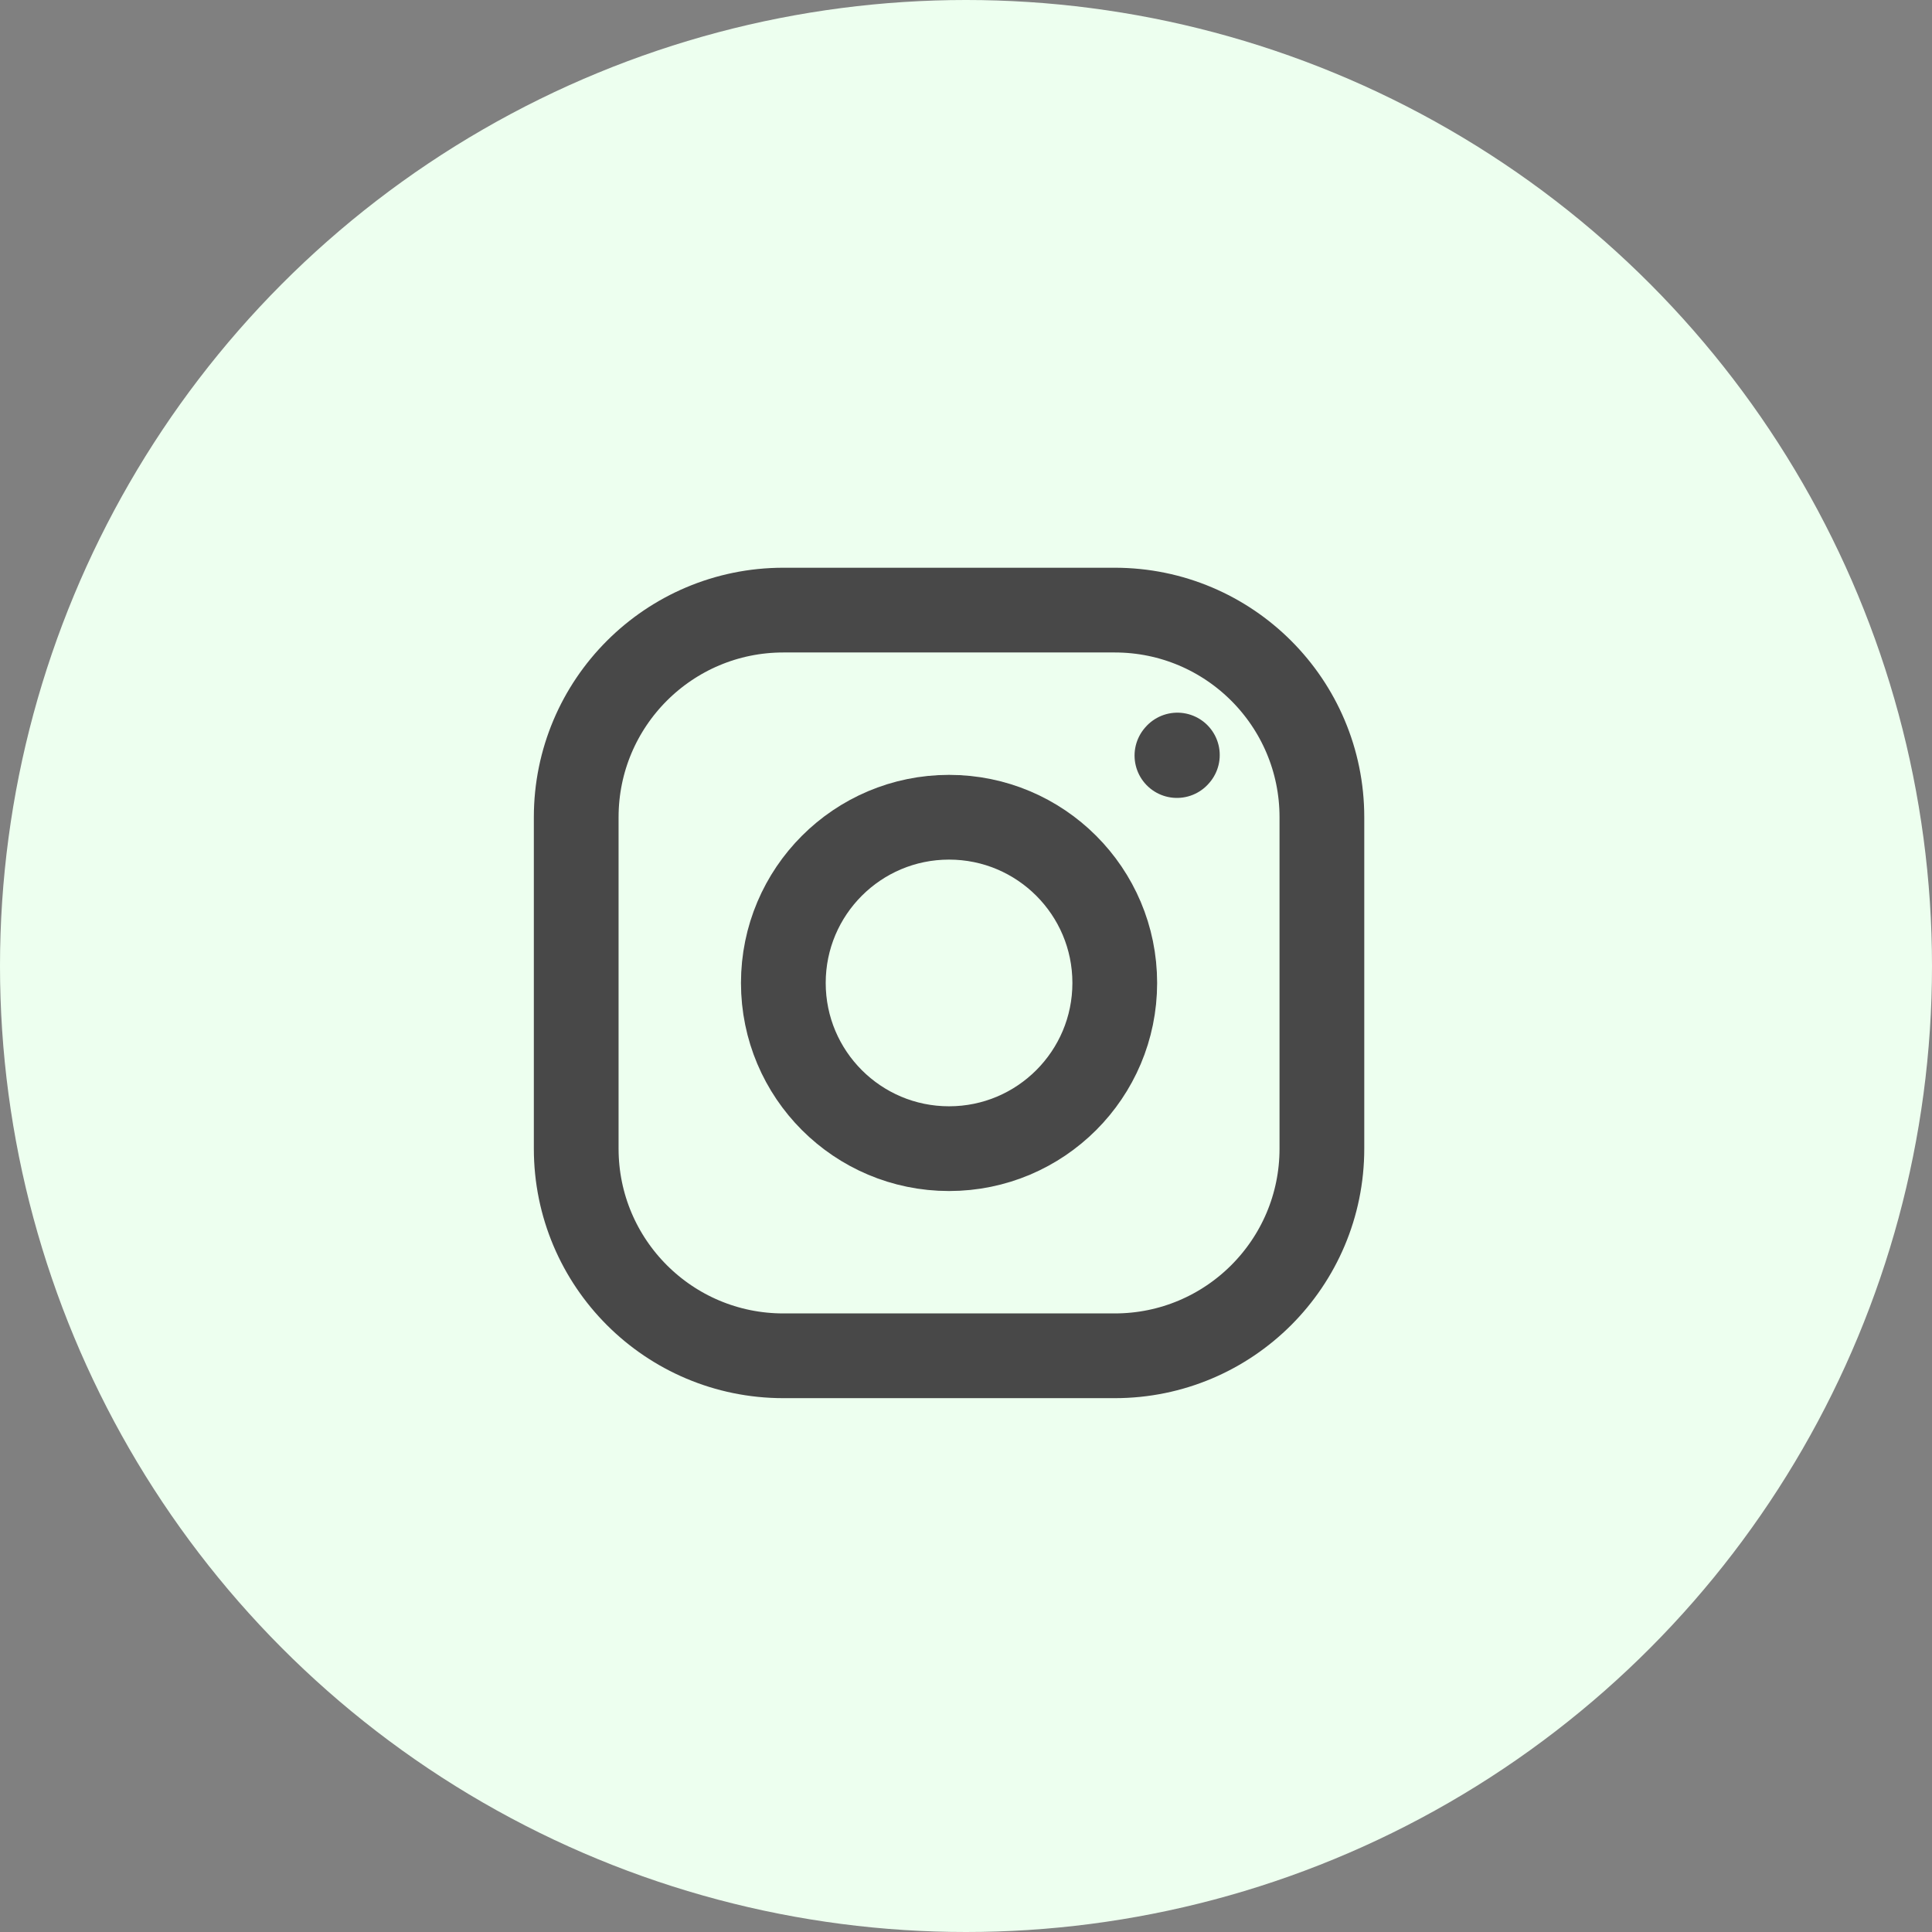 <svg width="57" height="57" viewBox="0 0 57 57" fill="none" xmlns="http://www.w3.org/2000/svg">
<rect x="0" y="0" width="57" height="57" fill="#808080" stroke="none"/>
<circle cx="28.5" cy="28.5" r="28.5" fill="#EDFFEF"/>
<path d="M28 33.889C30.7 33.889 32.889 31.7 32.889 29C32.889 26.3 30.7 24.111 28 24.111C25.3 24.111 23.111 26.3 23.111 29C23.111 31.7 25.3 33.889 28 33.889Z" stroke="#484848" stroke-width="2.5" stroke-linecap="round" stroke-linejoin="round"/>
<path d="M17 33.889V24.111C17 20.736 19.736 18 23.111 18H32.889C36.264 18 39 20.736 39 24.111V33.889C39 37.264 36.264 40 32.889 40H23.111C19.736 40 17 37.264 17 33.889Z" stroke="#484848" stroke-width="2.5"/>
<path d="M34.723 22.291L34.736 22.276" stroke="#484848" stroke-width="2.5" stroke-linecap="round" stroke-linejoin="round"/>
</svg>
